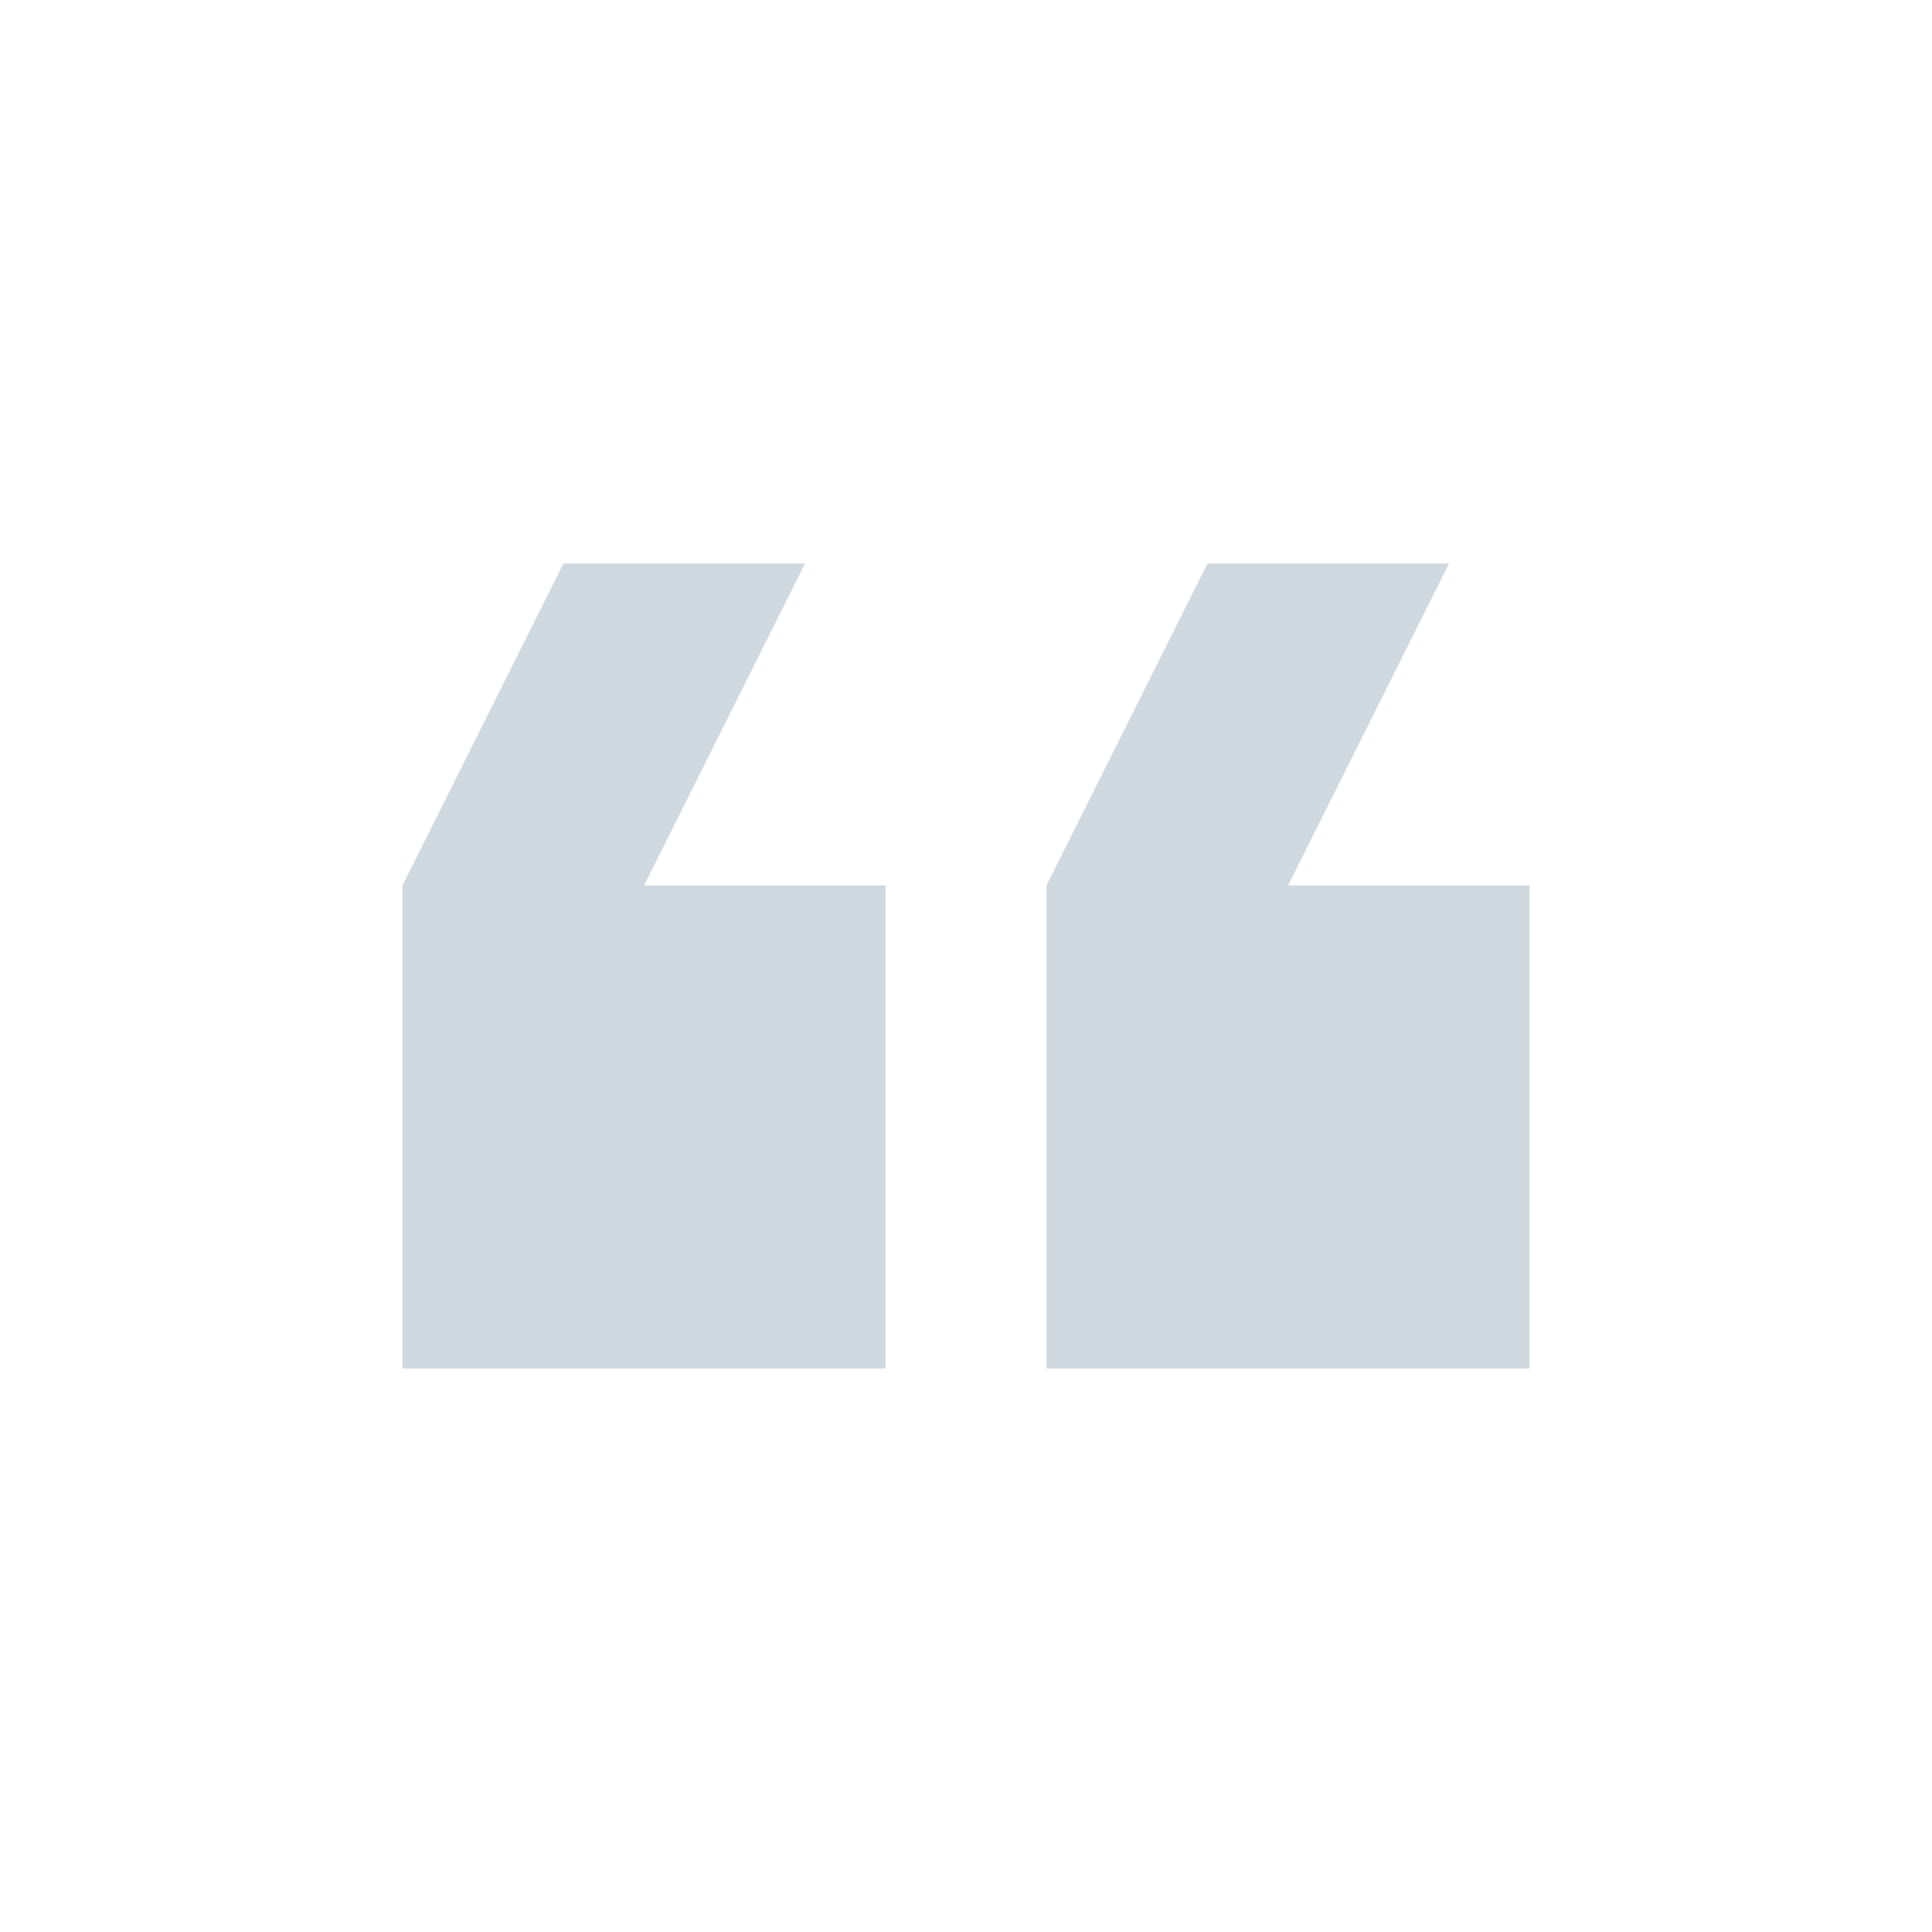 <svg width="144" height="144" viewBox="0 0 144 144" fill="none" xmlns="http://www.w3.org/2000/svg">
<path d="M108 42H90L78 66V102H114V66H96L108 42ZM60 42H42L30 66V102H66V66H48L60 42Z" fill="#CFD8DE"/>
</svg>
